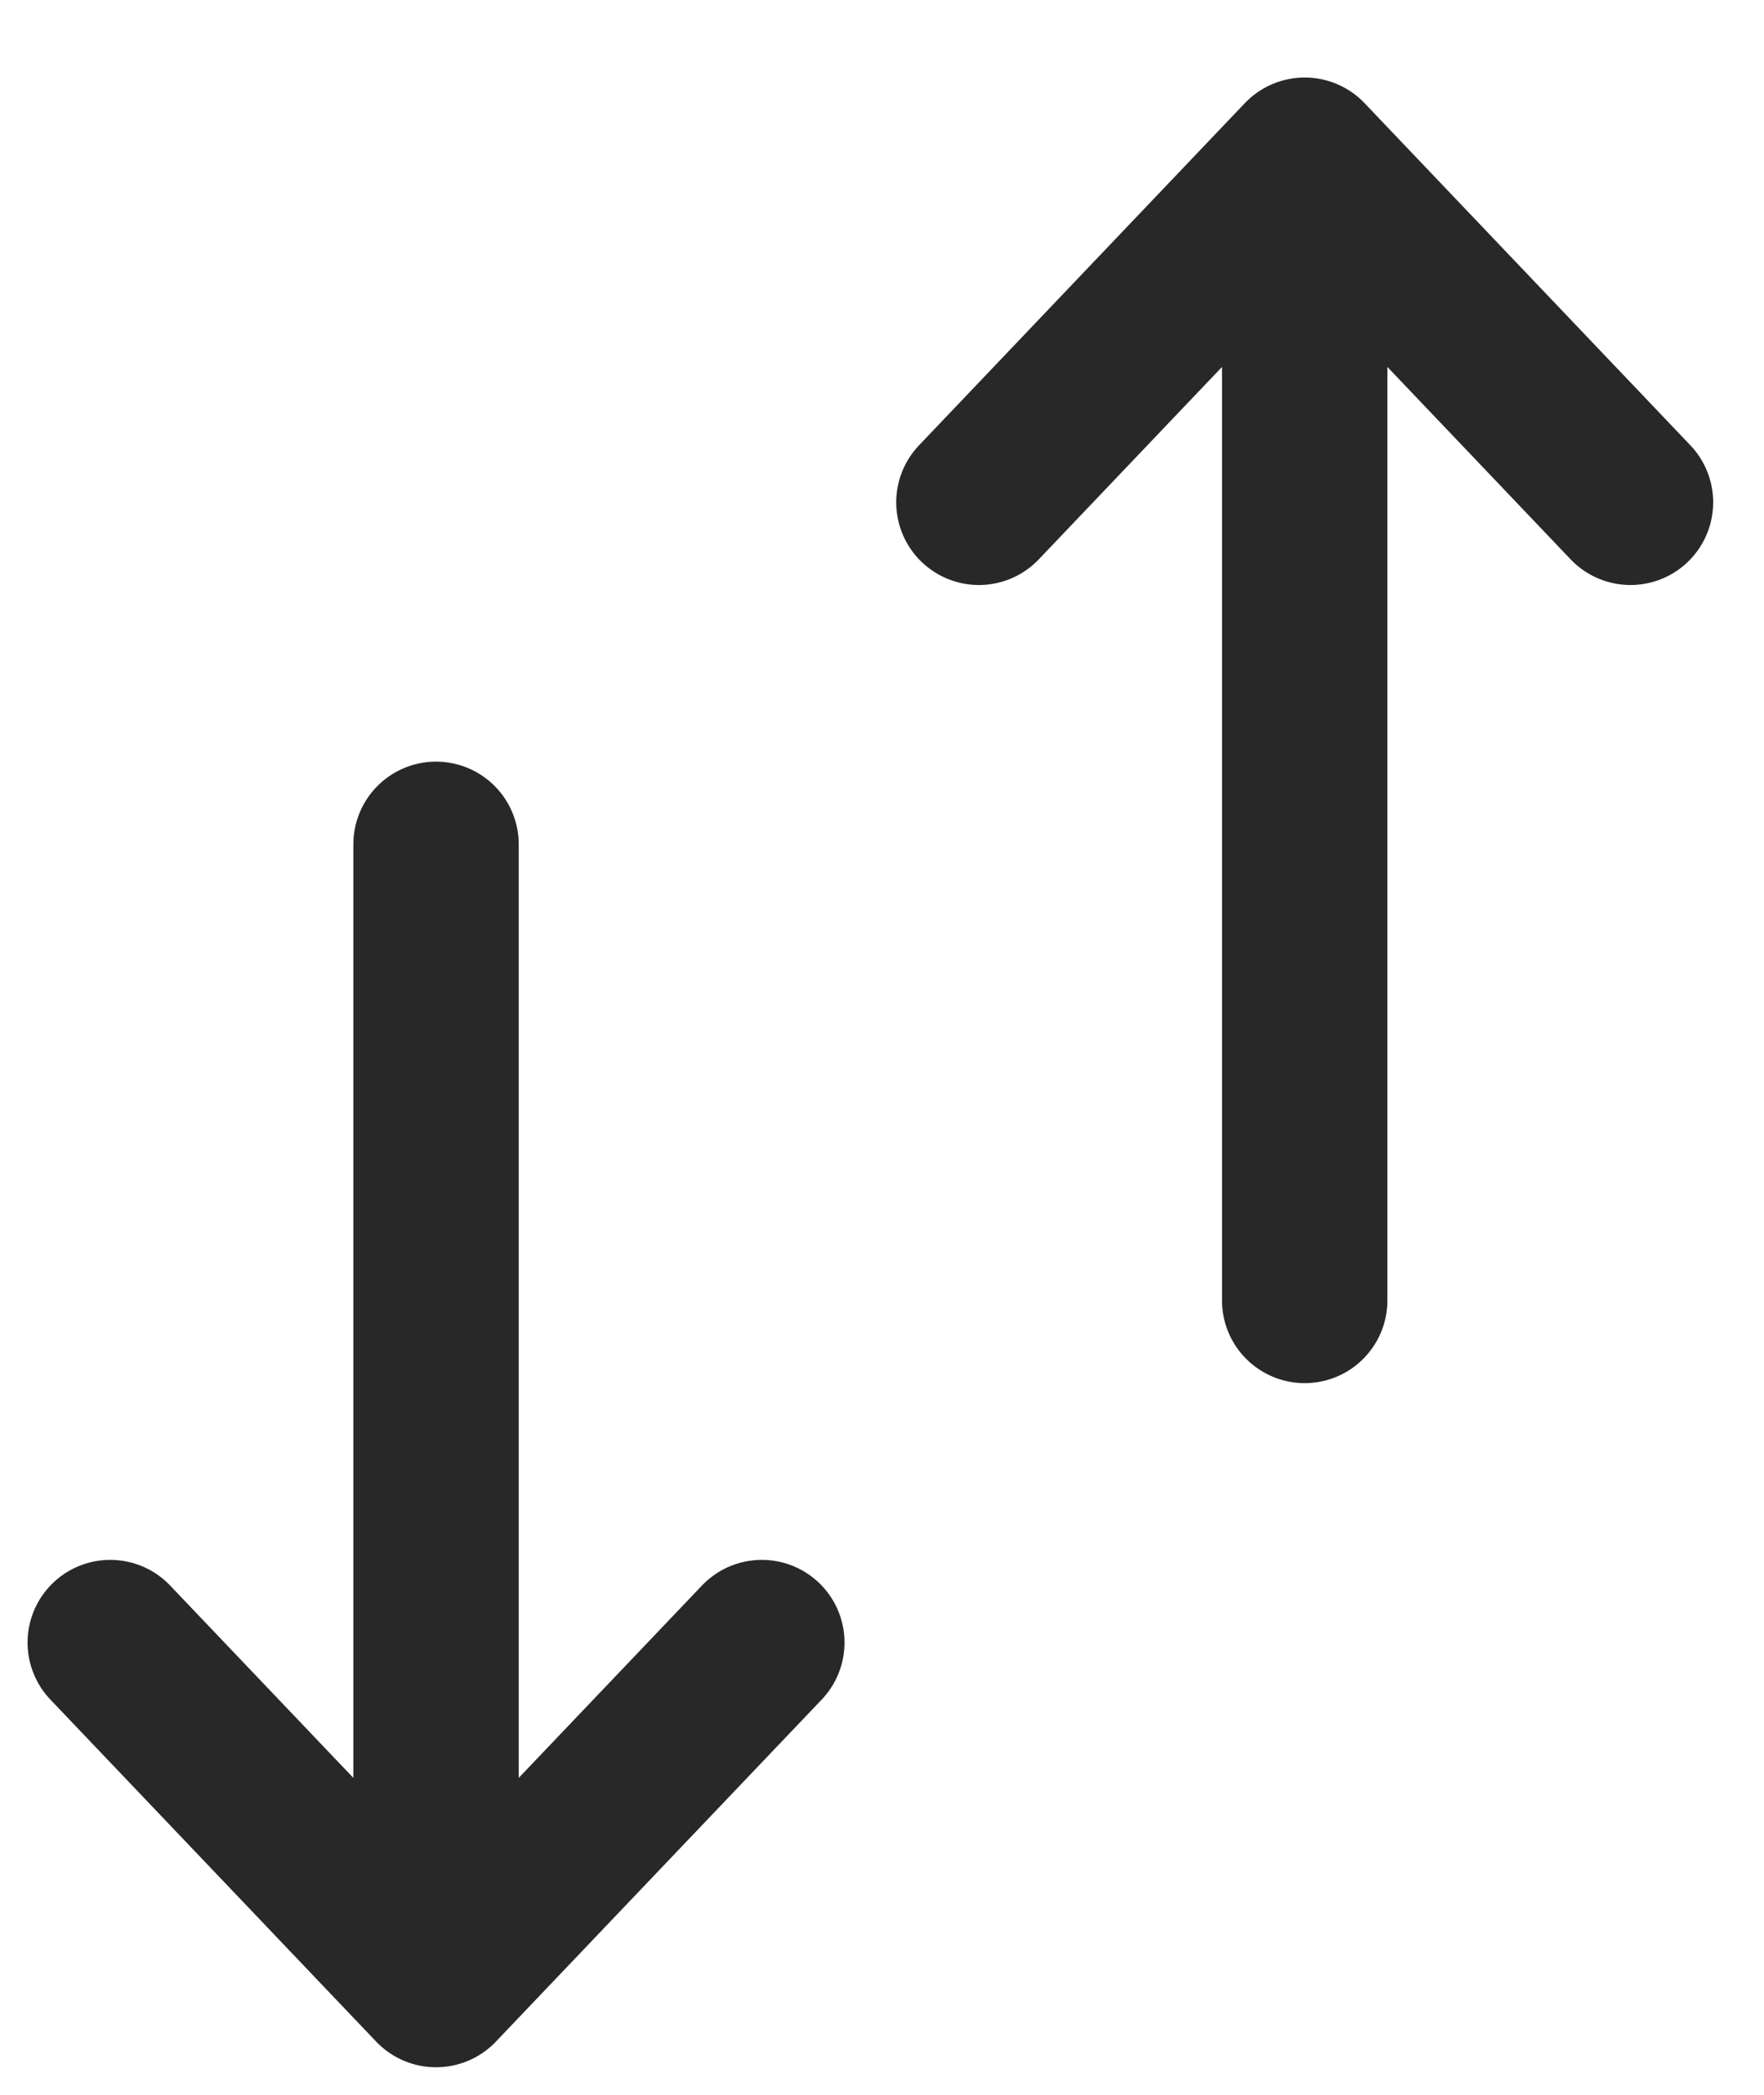 <svg width="16" height="19" viewBox="0 0 16 19" fill="none" xmlns="http://www.w3.org/2000/svg">
<g id="Group 522">
<path id="Vector" d="M3.955 18V7.658M3.955 18L1 14.898M3.955 18L6.91 14.898M11.834 1.453V11.795M11.834 1.453L14.789 4.556M11.834 1.453L8.879 4.556" stroke="#282828" stroke-width="1.5" stroke-linecap="round" stroke-linejoin="round"/>
</g>
</svg>
